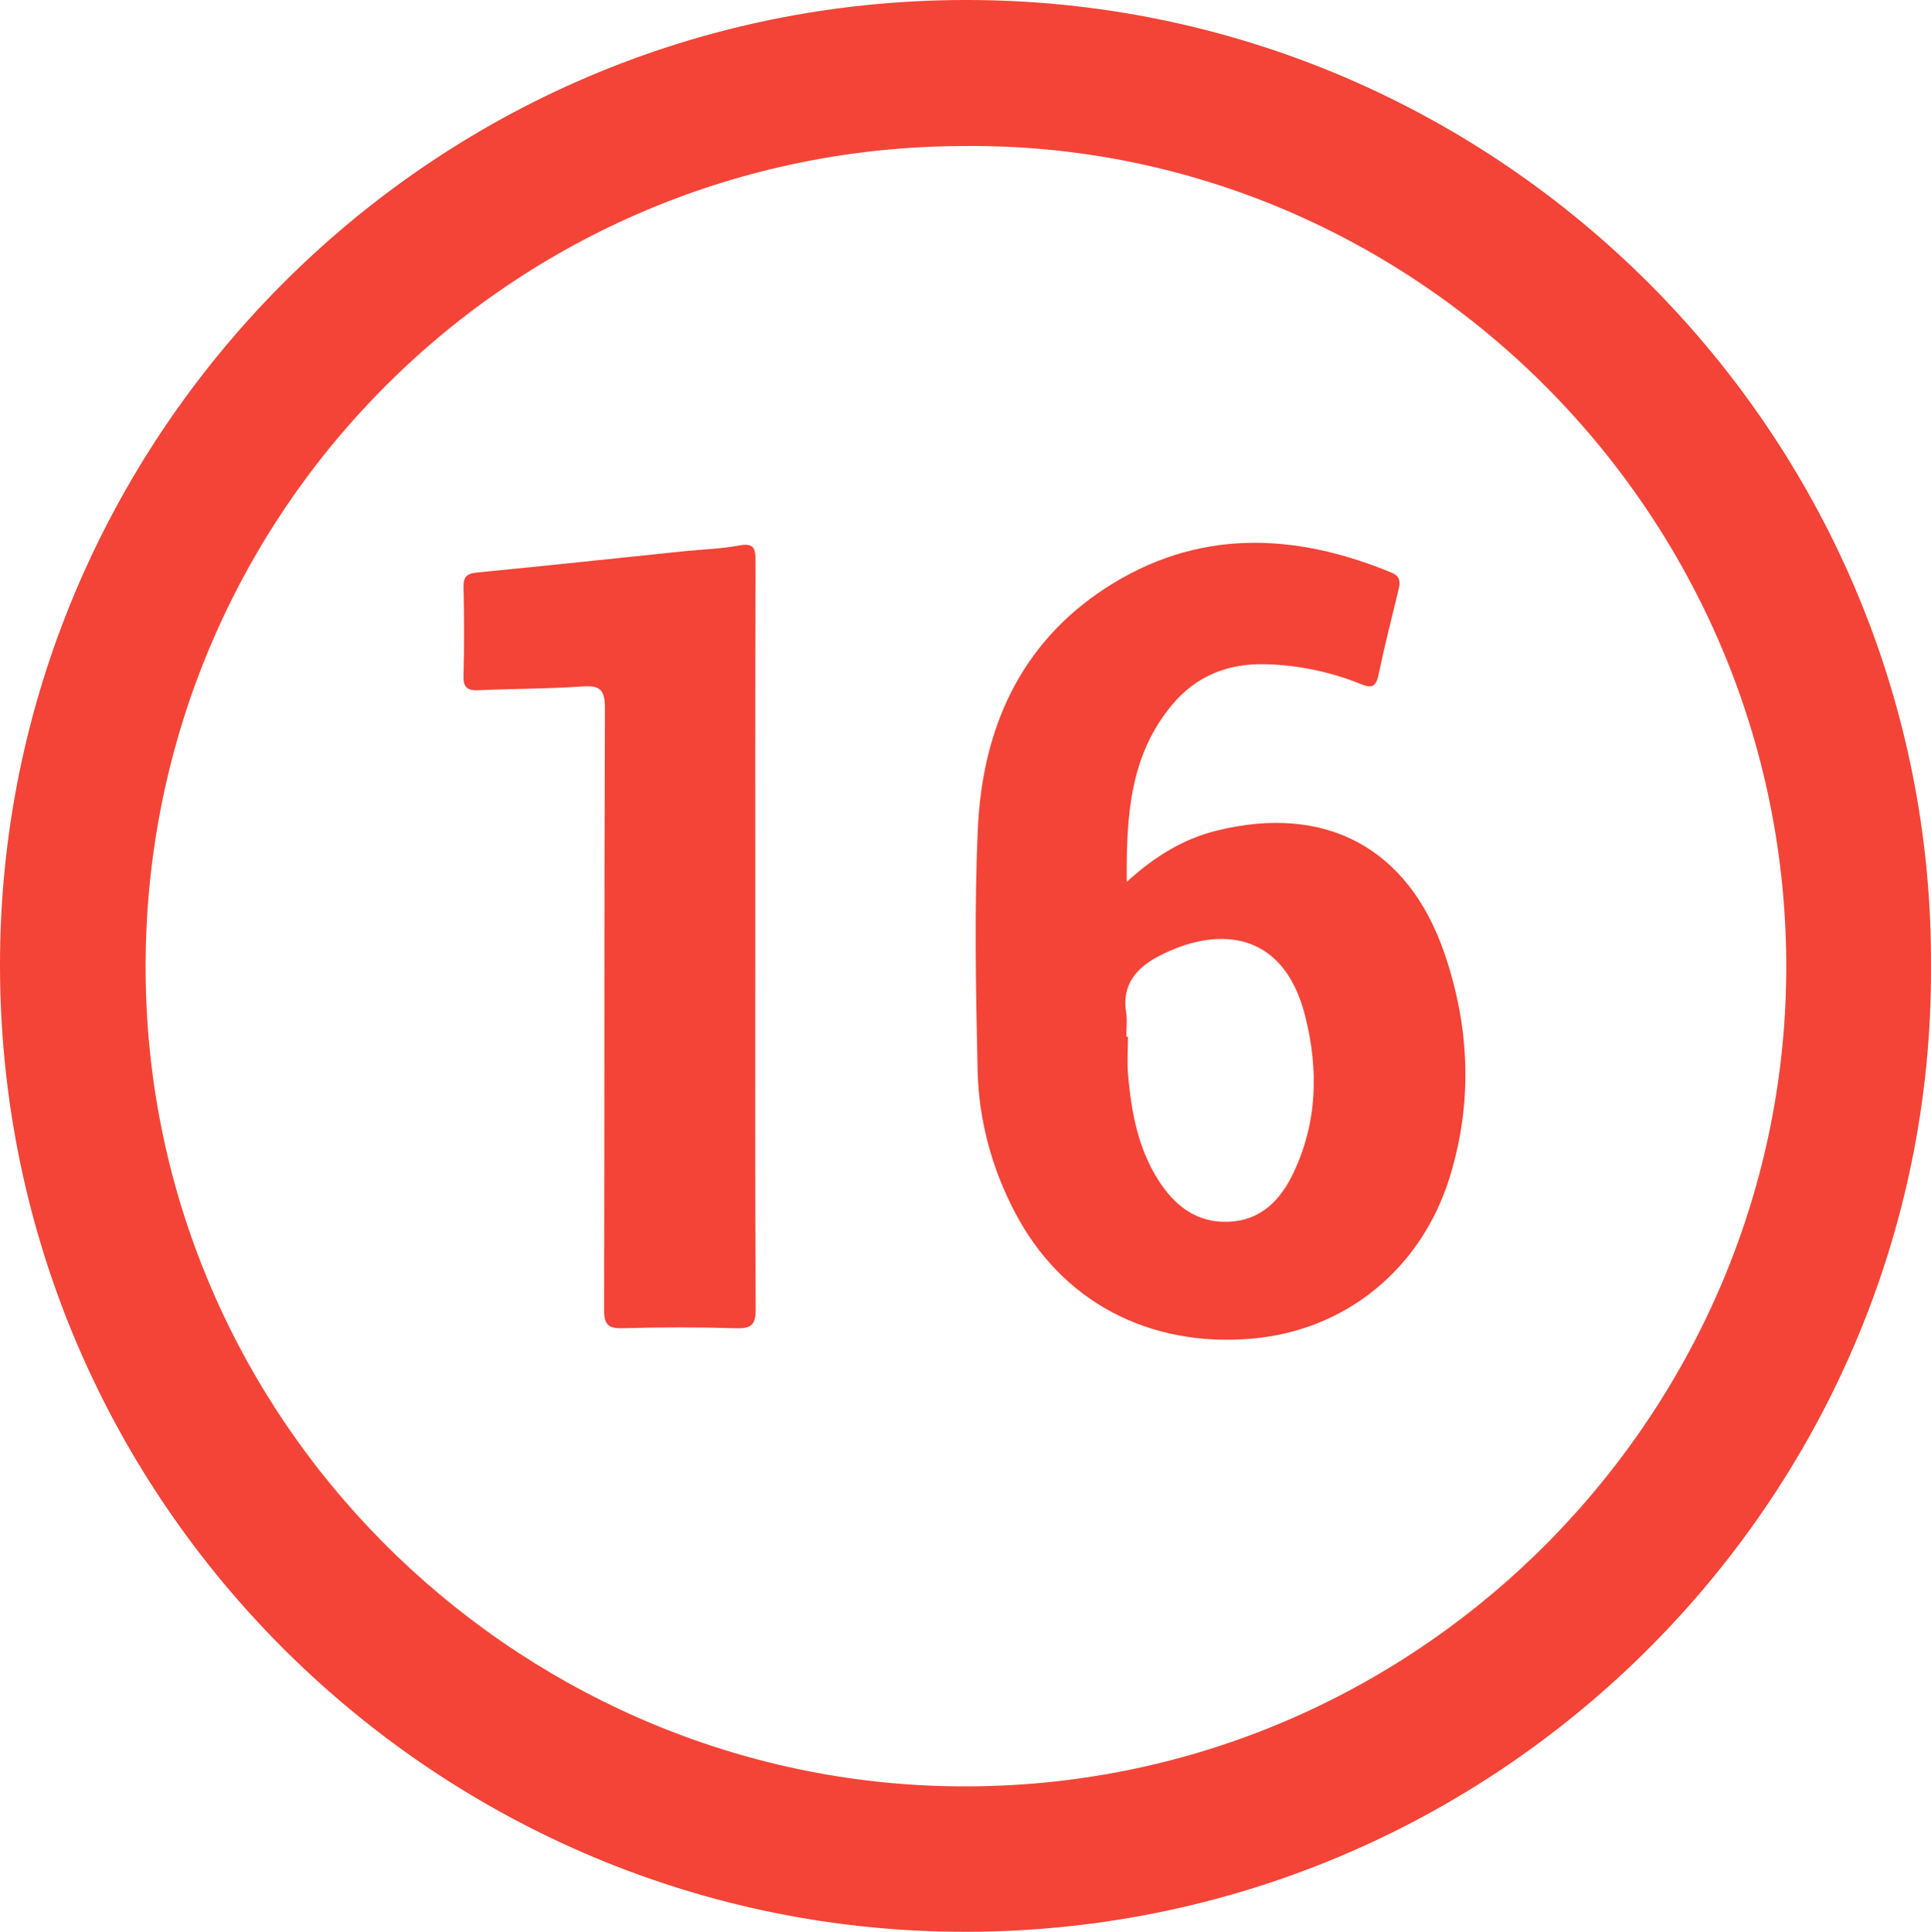 <?xml version="1.0" encoding="UTF-8"?>
<svg id="_레이어_1" data-name="레이어 1" xmlns="http://www.w3.org/2000/svg" viewBox="0 0 511.993 512.144">
  <defs>
    <style>
      .cls-1 {
        fill: #f34437;
        stroke-width: 0px;
      }
    </style>
  </defs>
  <path class="cls-1" d="M511.989,256.368c.631,141.288-116.622,259.012-262.092,255.709C111.275,508.928-3.368,393.451.076,249.512,3.388,111.047,118.857-3.618,263,.087c138.056,3.548,249.767,117.426,248.99,256.281ZM255.918,38.715c-119.886,0-216.767,96.643-217.315,216.624-.55,120.346,96.974,215.907,212.868,218.213,121.754,2.422,219.831-95.615,222.106-213.014,2.38-122.847-97.89-222.836-217.658-221.823Z"/>
  <path class="cls-1" d="M298.757,233.792c7.524-6.849,15.113-11.437,23.971-13.617,28.667-7.054,50.605,4.527,60.233,32.464,6.729,19.523,7.578,39.556,1.442,59.402-7.58,24.515-27.737,40.681-52.363,42.842-27.538,2.416-50.596-9.884-62.952-33.498-6.206-11.861-9.603-24.57-9.89-37.822-.461-21.309-.894-42.67.078-63.944,1.198-26.207,11.072-48.84,33.738-63.633,24.189-15.787,49.895-14.944,75.883-4.2,2.263.935,2.46,2.314,1.974,4.326-1.836,7.595-3.761,15.172-5.368,22.816-.66,3.139-1.737,3.608-4.668,2.427-8.077-3.255-16.518-5.025-25.258-5.262-9.92-.269-18.334,3.037-24.75,10.701-11.231,13.413-12.221,29.46-12.071,47ZM298.637,274.853c.147,0,.294.001.441.002,0,3.482-.268,6.989.051,10.442.89,9.644,2.628,19.091,7.943,27.477,4.36,6.878,10.204,11.483,18.726,11.132,8.439-.348,13.616-5.623,17.041-12.733,6.494-13.482,6.804-27.635,3.218-41.825-5.891-23.311-23.929-23.703-38.955-15.782-5.695,3.002-9.719,7.483-8.518,14.813.345,2.105.053,4.314.053,6.475Z"/>
  <path class="cls-1" d="M200.256,248.588c0,32.809-.087,65.619.106,98.428.025,4.261-1.184,5.244-5.26,5.119-9.983-.306-19.988-.287-29.972-.007-3.922.11-4.971-.976-4.96-4.936.137-53.128.015-106.256.22-159.384.019-4.929-1.258-6.151-6.008-5.819-9.118.638-18.283.585-27.421.995-2.936.132-4.162-.578-4.071-3.812.219-7.821.187-15.656.009-23.48-.063-2.765.83-3.643,3.558-3.909,18.377-1.791,36.736-3.764,55.103-5.663,4.799-.496,9.667-.605,14.387-1.504,3.877-.739,4.381.666,4.37,4.045-.101,33.309-.061,66.618-.061,99.927Z"/>
</svg>